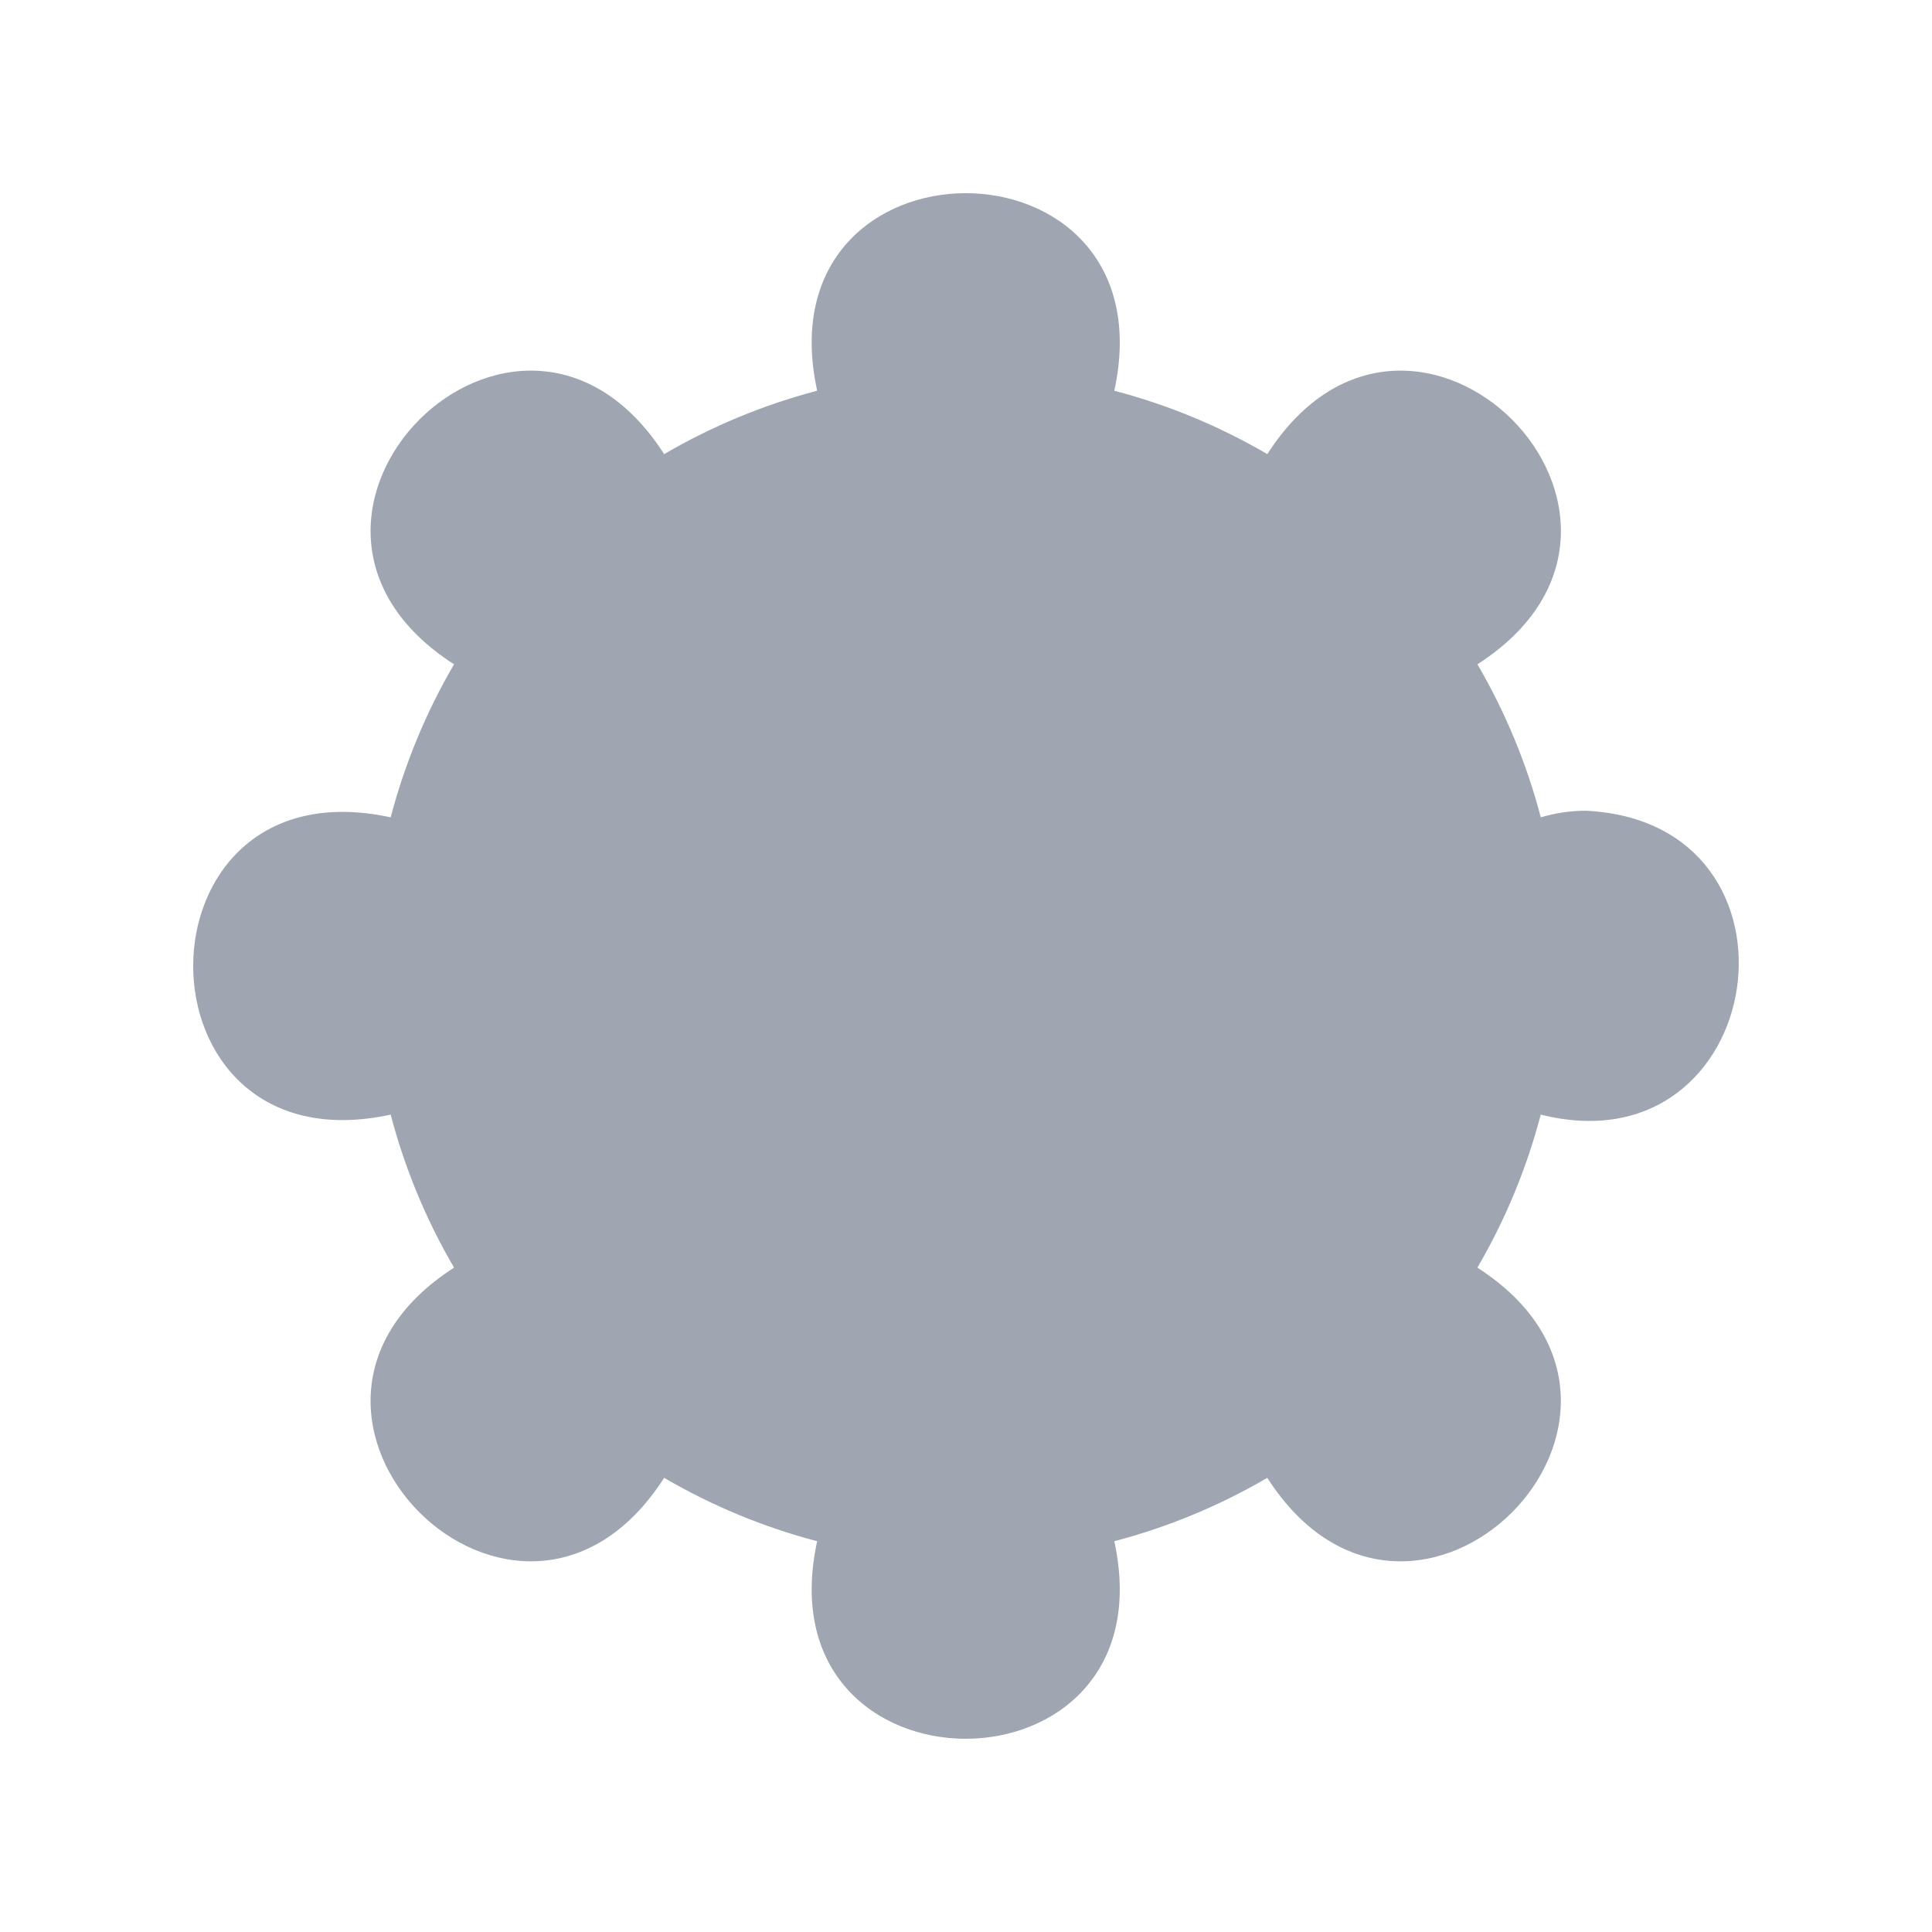 <svg height='400px' width='400px'  fill="#9FA6B2" xmlns="http://www.w3.org/2000/svg" xmlns:xlink="http://www.w3.org/1999/xlink" version="1.1" x="0px" y="0px" viewBox="0 0 100 100" style="enable-background:new 0 0 100 100;" xml:space="preserve"><path d="M82.071,41.963c-0.807,0-1.585,0.122-2.319,0.343  c-0.728-2.775-1.833-5.444-3.28-7.921c11.734-7.55-3.338-22.613-10.876-10.88  c-2.477-1.448-5.144-2.553-7.919-3.281c2.96-13.638-18.345-13.629-15.381,0  c-2.774,0.728-5.442,1.834-7.919,3.281c-7.547-11.737-22.605,3.339-10.876,10.88  c-1.447,2.477-2.552,5.146-3.28,7.921c-13.634-2.961-13.624,18.351,0,15.386  c0.728,2.775,1.833,5.444,3.28,7.921c-11.734,7.55,3.338,22.613,10.876,10.88  c2.477,1.448,5.144,2.553,7.918,3.281c-2.96,13.638,18.345,13.629,15.381,0  c2.774-0.728,5.442-1.834,7.918-3.281c7.547,11.738,22.605-3.339,10.876-10.88  c1.447-2.477,2.552-5.146,3.28-7.921C91.565,60.661,94.236,42.535,82.071,41.963z  "></path></svg>
